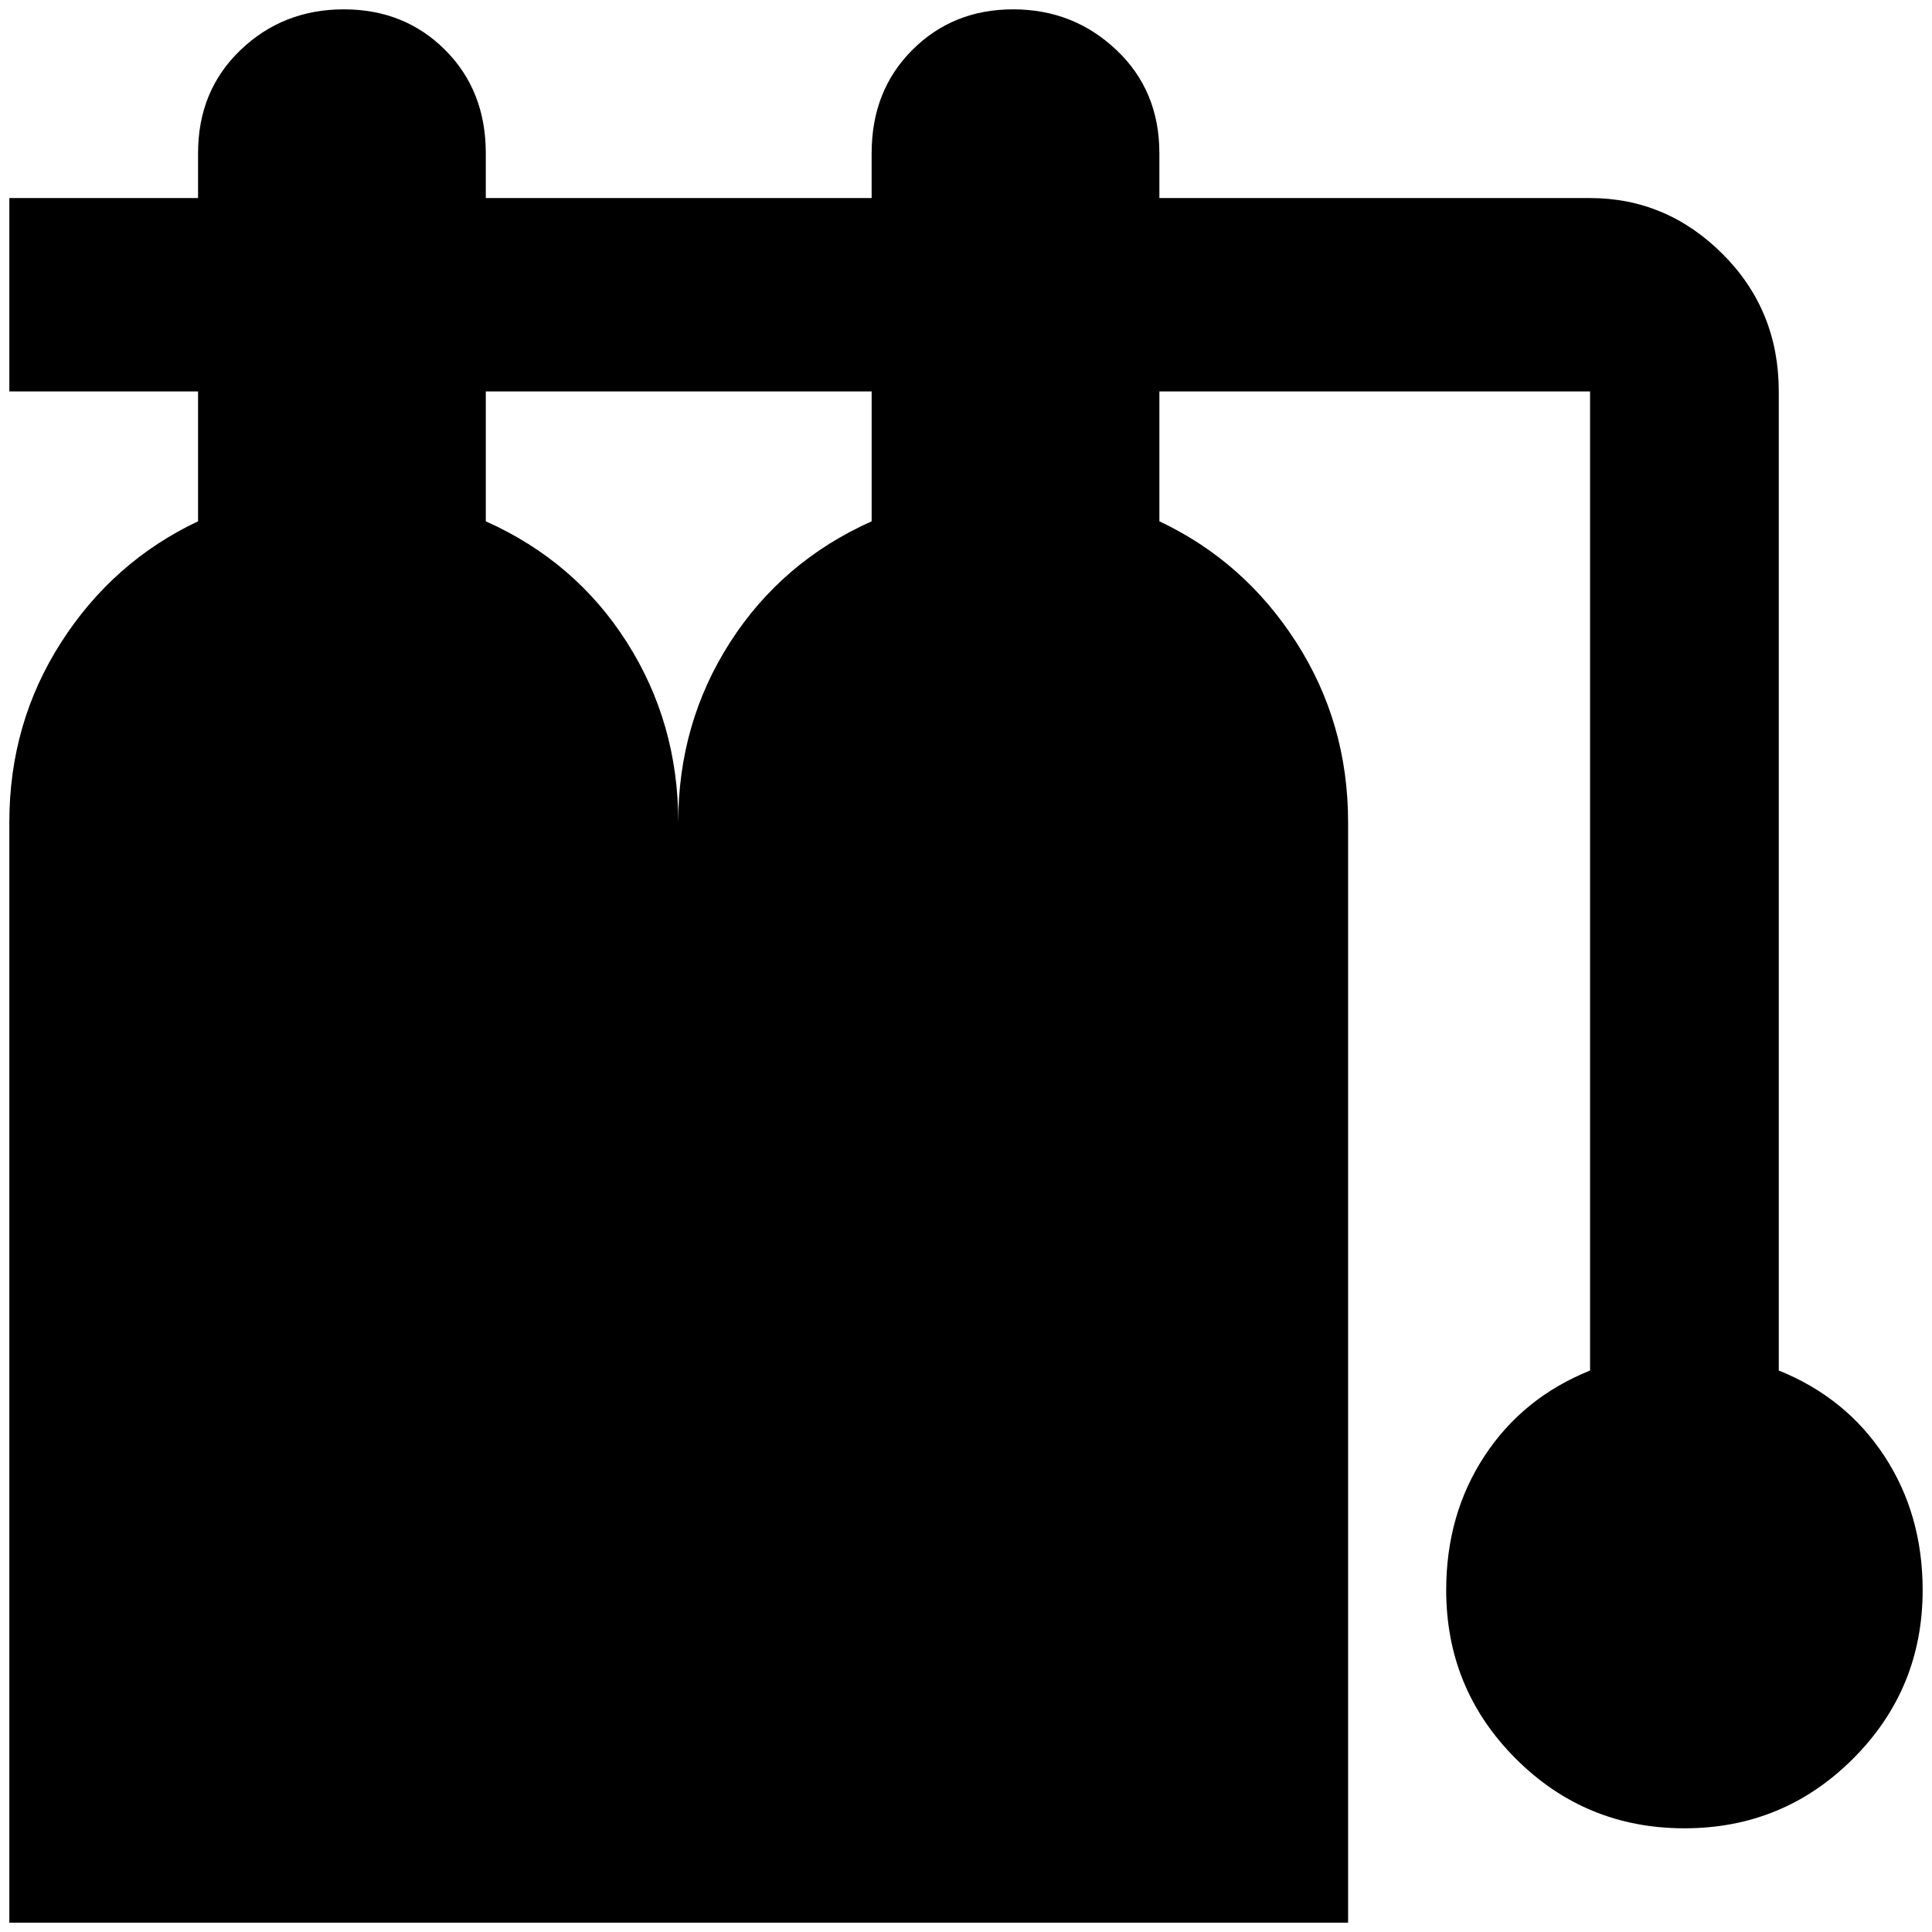 <?xml version="1.0" standalone="no"?>
<!DOCTYPE svg PUBLIC "-//W3C//DTD SVG 1.1//EN" "http://www.w3.org/Graphics/SVG/1.1/DTD/svg11.dtd" >
<svg xmlns="http://www.w3.org/2000/svg" xmlns:xlink="http://www.w3.org/1999/xlink" version="1.1" width="2048" height="2048" viewBox="-10 0 2068 2048">
   <path fill="currentColor"
d="M2048 1692q0 106 -74.5 180.5t-180.5 74.5t-180.5 -74.5t-74.5 -180.5q0 -81 41 -143.5t113 -91.5v-1048h-461v139q91 43 146.5 129.5t55.5 192.5v1178h-1433v-1178q0 -106 55.5 -192.5t146.5 -129.5v-139h-202v-207h202v-48q0 -67 45.5 -110.5t110.5 -43.5t108.5 43.5
t43.5 110.5v48h413v-48q0 -67 43.5 -110.5t108 -43.5t110.5 43.5t46 110.5v48h461q82 0 142 60t60 147v1048q72 29 113 91.5t41 143.5zM923 548v-139h-413v139q96 43 151 129.5t55 192.5q0 -106 55.5 -192.5t151.5 -129.5z" />
</svg>
